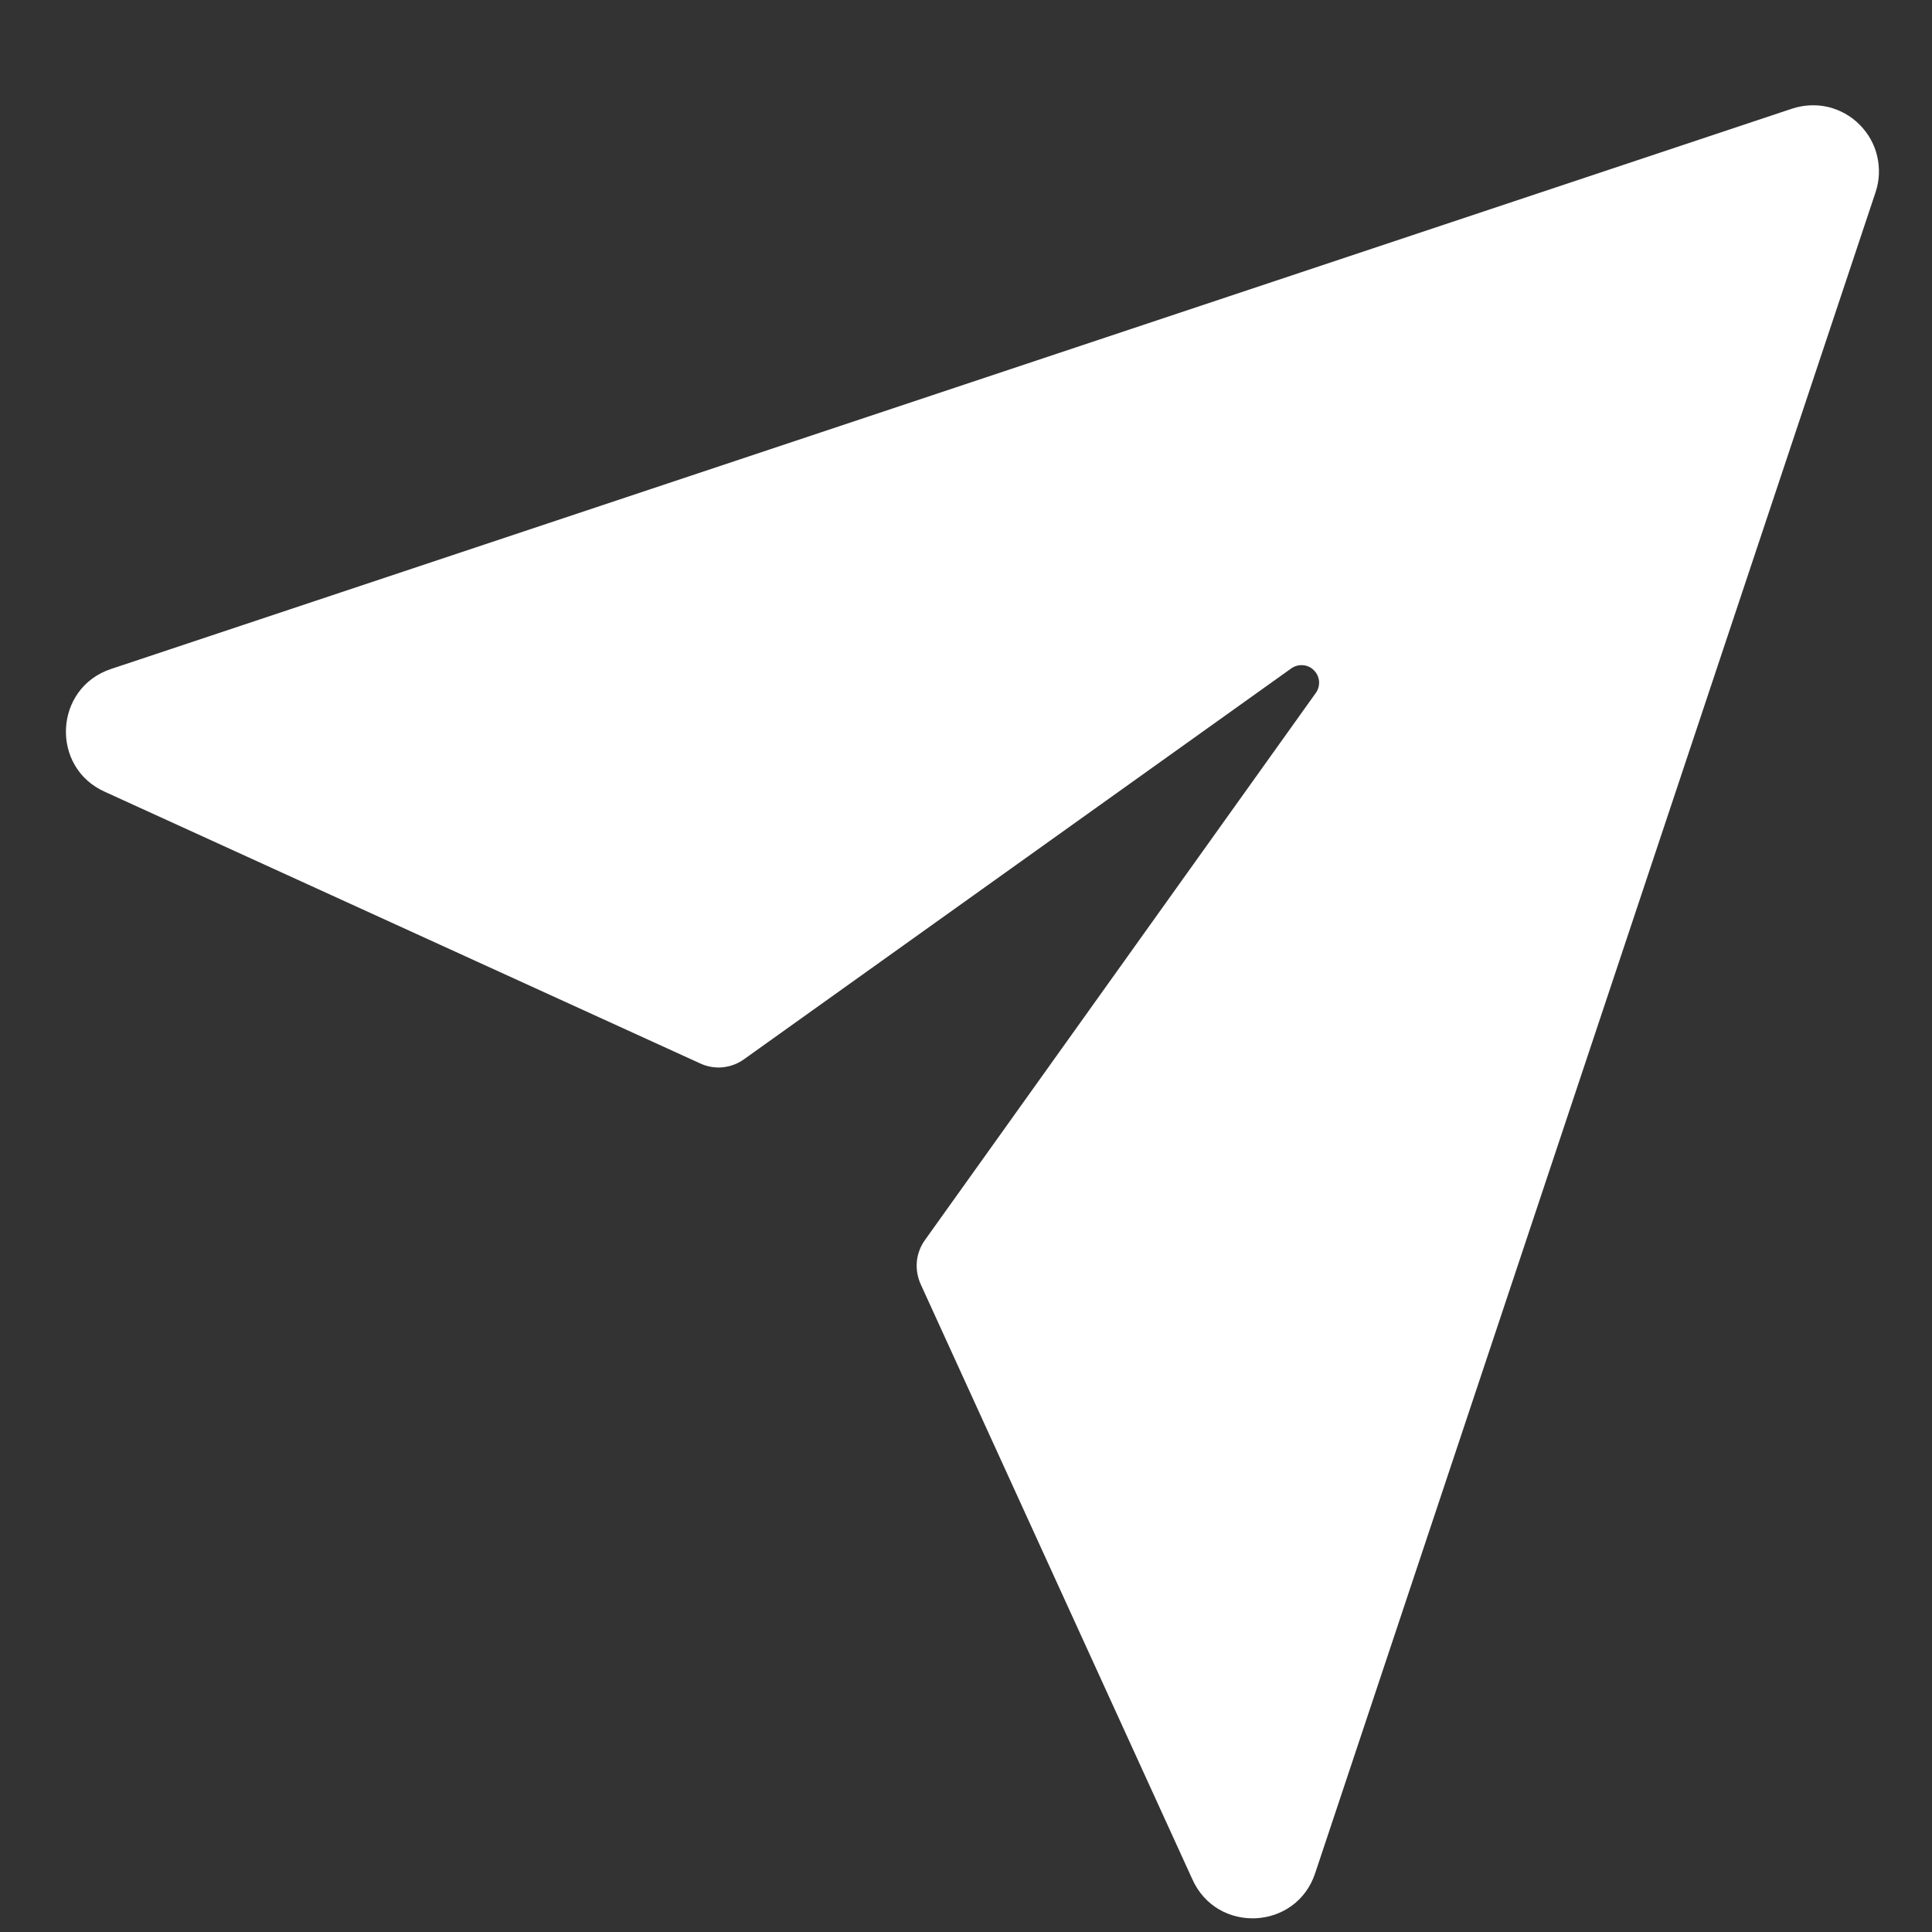 <svg width="16" height="16" viewBox="0 0 16 16" fill="none" xmlns="http://www.w3.org/2000/svg">
<rect x="0" y="0" width="16" height="16" fill="#333333" stroke="none"/>
<path d="M10.896 5.74L7.659 10.271C7.622 10.323 7.599 10.384 7.593 10.447C7.587 10.511 7.598 10.575 7.624 10.634L9.873 15.56C10.075 16.018 10.735 15.988 10.892 15.512L15.533 1.591C15.565 1.495 15.569 1.391 15.546 1.293C15.523 1.194 15.472 1.104 15.4 1.032C15.329 0.96 15.238 0.91 15.14 0.886C15.041 0.863 14.938 0.868 14.841 0.9L0.92 5.54C0.445 5.698 0.415 6.358 0.872 6.559L5.799 8.807C5.857 8.834 5.922 8.845 5.985 8.839C6.049 8.832 6.11 8.81 6.162 8.772L10.693 5.536C10.721 5.516 10.755 5.506 10.79 5.509C10.824 5.511 10.857 5.526 10.881 5.551C10.906 5.575 10.921 5.608 10.924 5.643C10.926 5.677 10.917 5.712 10.896 5.74L10.896 5.74Z" fill="white"/>
</svg>
